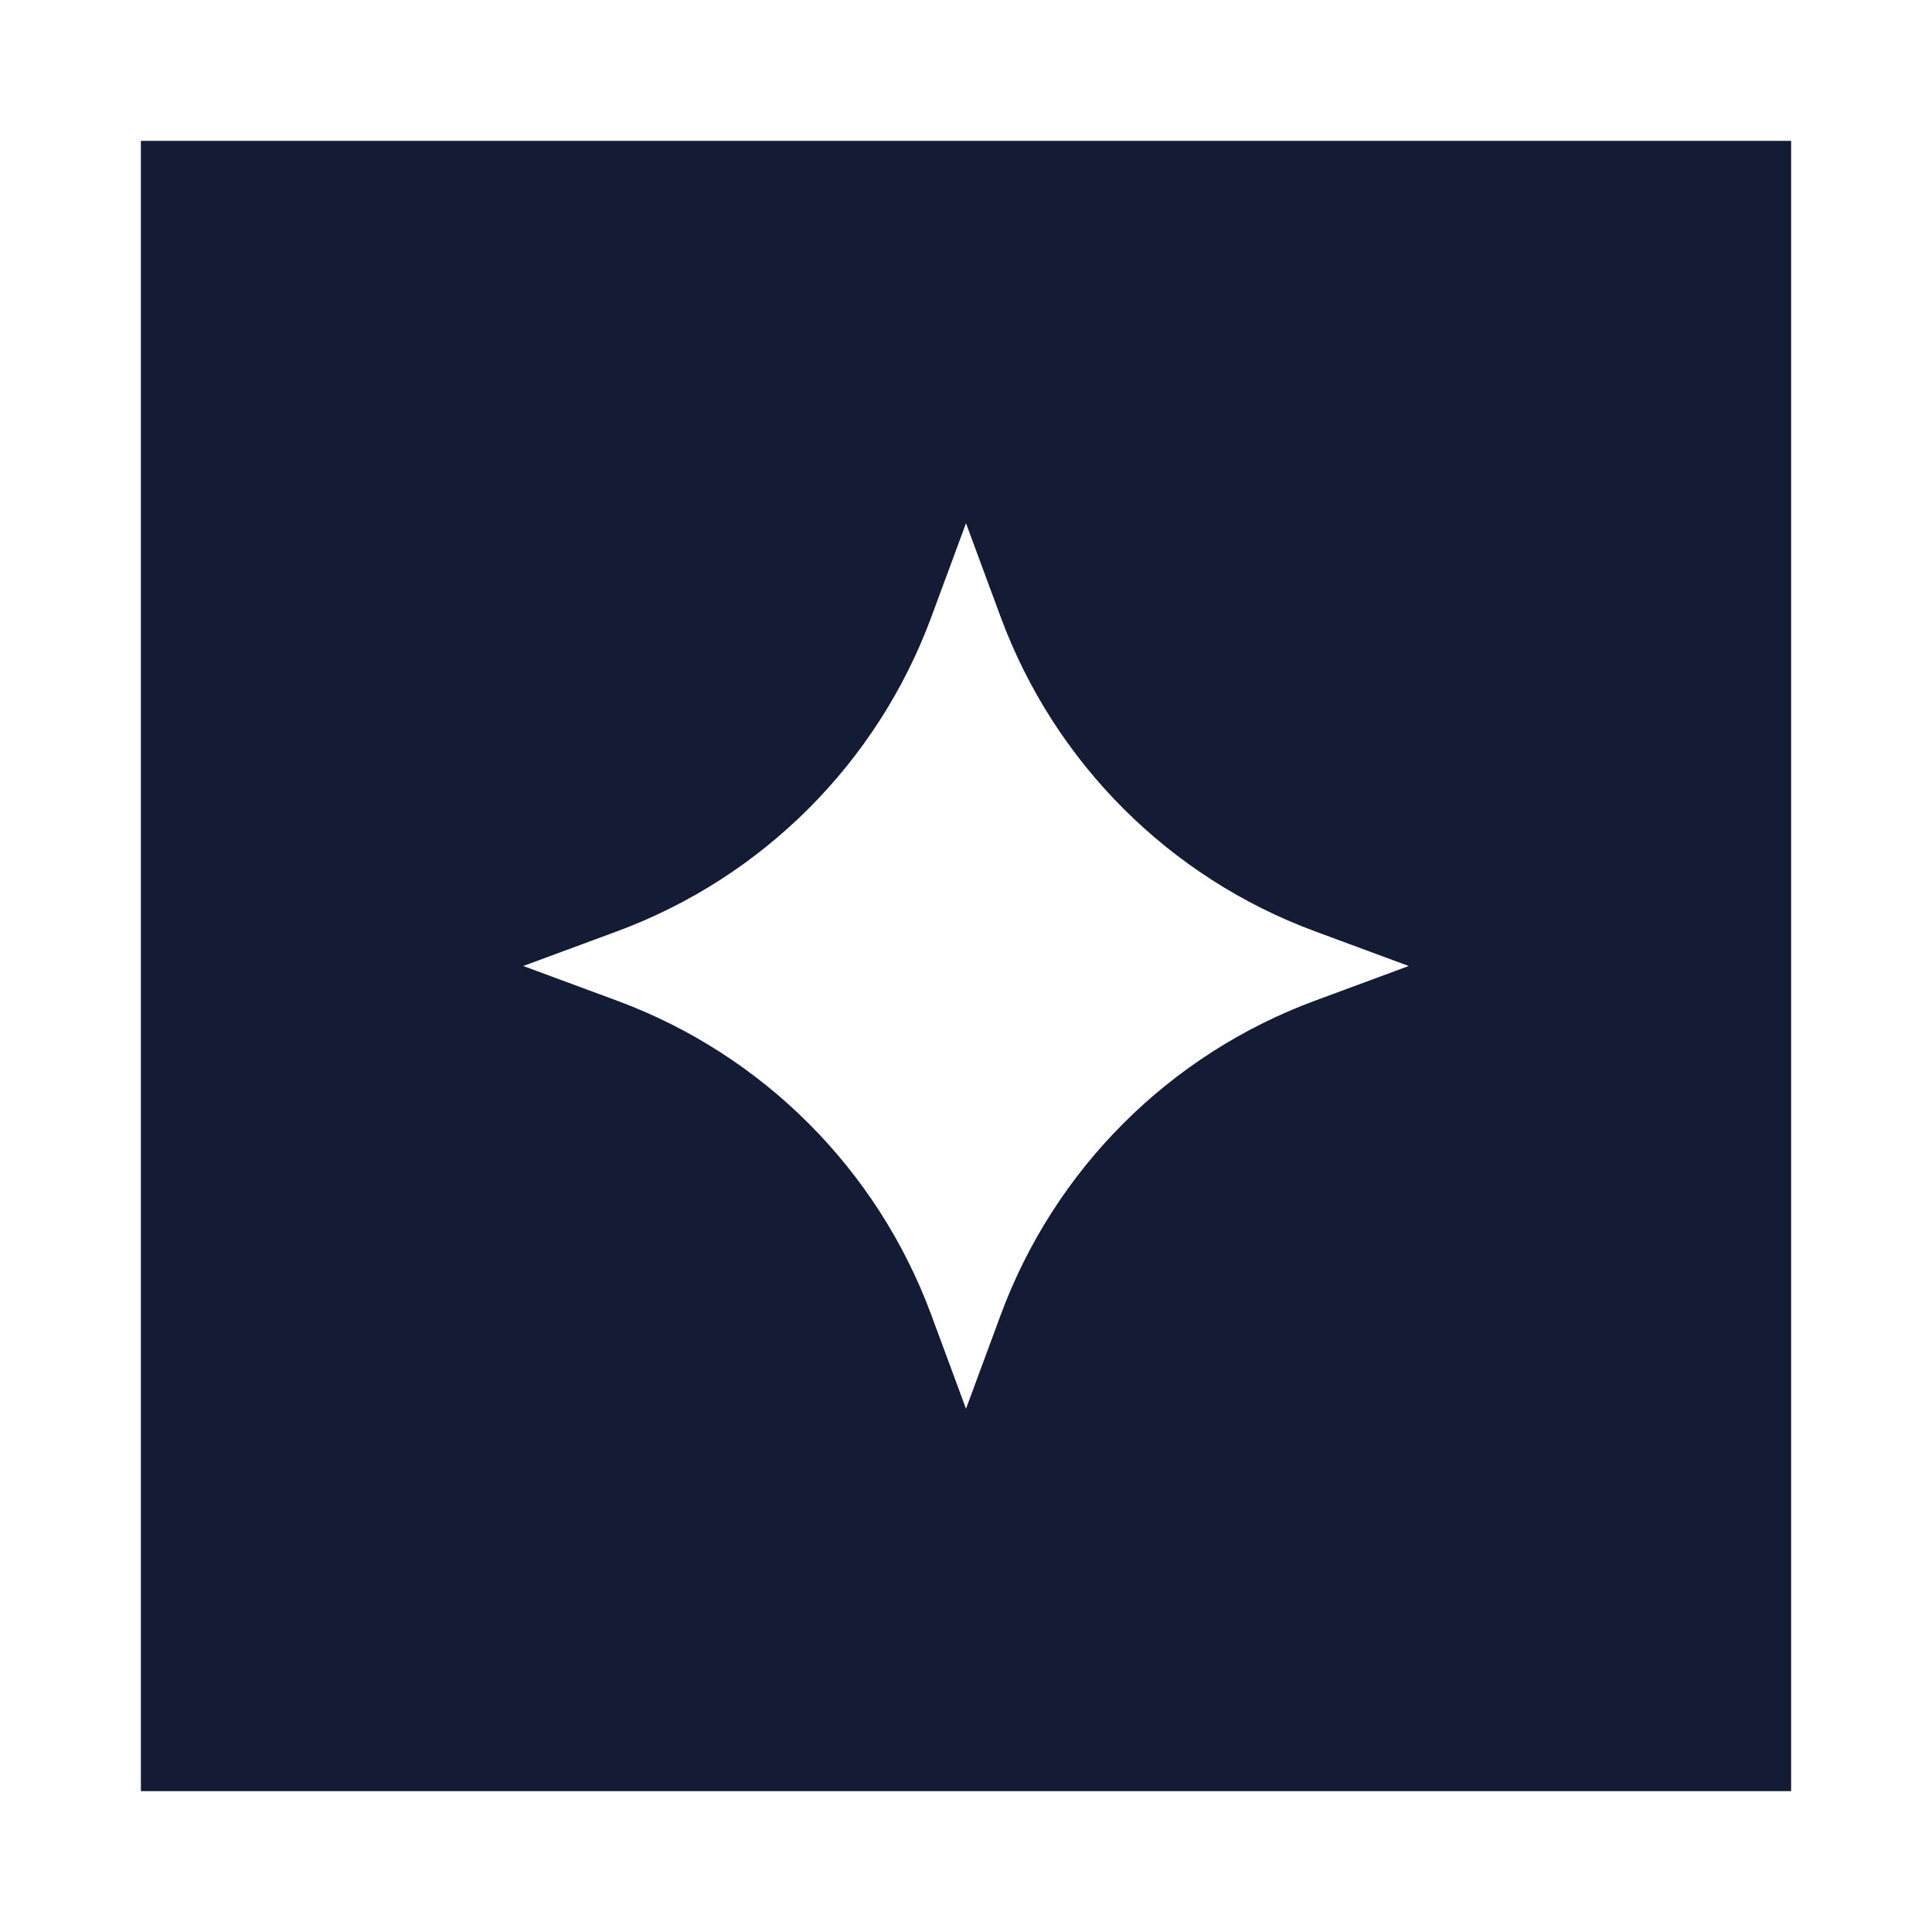 <svg width="24" height="24" viewBox="0 0 24 24" fill="none" xmlns="http://www.w3.org/2000/svg">
<path fill-rule="evenodd" clip-rule="evenodd" d="M22.25 1.75H1.75V22.25H22.25V1.75ZM12.432 7.668L12 6.5L11.568 7.668C10.899 9.475 9.475 10.899 7.668 11.568L6.5 12L7.668 12.432C9.475 13.101 10.899 14.525 11.568 16.332L12 17.5L12.432 16.332C13.101 14.525 14.525 13.101 16.332 12.432L17.5 12L16.332 11.568C14.525 10.899 13.101 9.475 12.432 7.668Z" fill="#141B34"/>
</svg>
